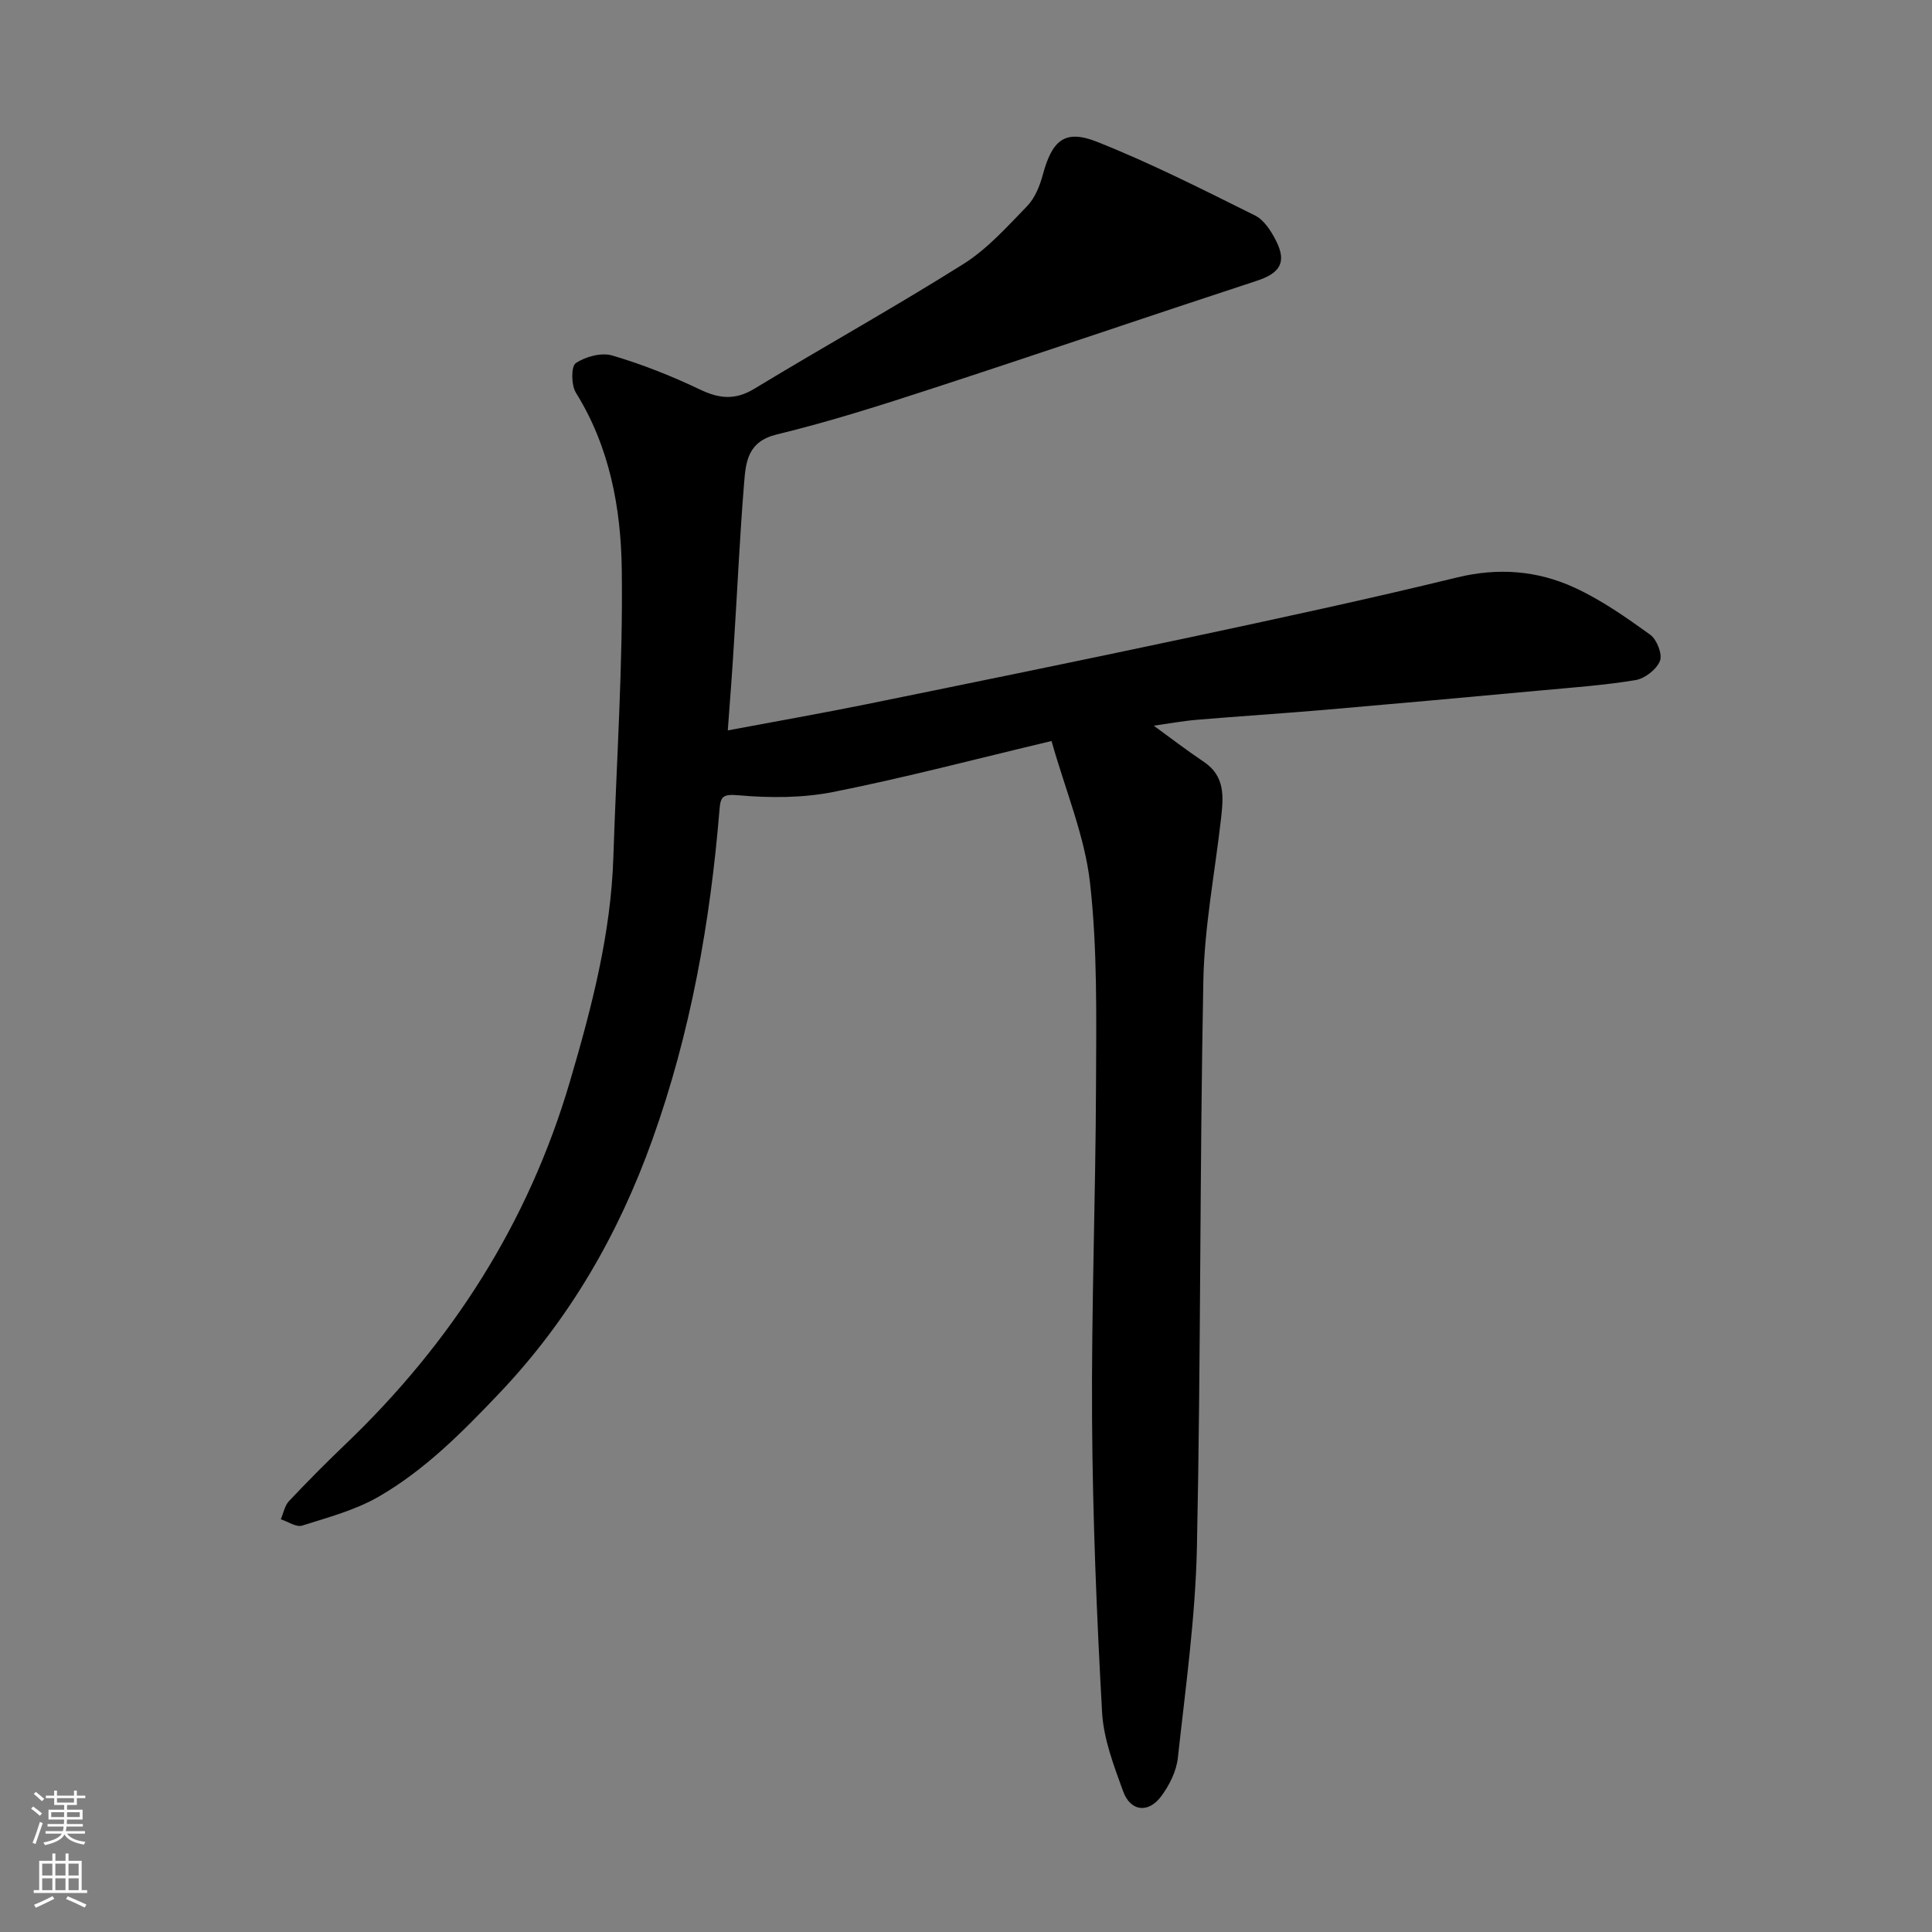<svg enable-background="new 0 0 400 400" viewBox="0 0 400 400" xmlns="http://www.w3.org/2000/svg"><rect x="0" y="0" width="400" height="400" fill="#808080" stroke="none"/><path d="m150.68 151.22c10.15-1.91 19.44-3.53 28.68-5.41 22.35-4.55 44.7-9.11 67-13.86 18.47-3.94 36.95-7.91 55.29-12.39 8.53-2.08 16.61-1.44 24.29 2.08 5.58 2.56 10.73 6.17 15.73 9.78 1.37.99 2.56 4.06 2 5.43-.71 1.76-3.13 3.64-5.06 3.96-6.63 1.09-13.36 1.56-20.06 2.18-14.73 1.36-29.47 2.7-44.21 3.97-8.86.76-17.74 1.32-26.6 2.07-2.93.25-5.83.79-8.87 1.22 3.48 2.53 6.87 5.13 10.41 7.51 4.37 2.94 4.03 7.2 3.54 11.55-1.26 11.23-3.46 22.45-3.68 33.7-.76 39.09-.51 78.2-1.33 117.29-.31 14.58-2.36 29.13-3.95 43.66-.3 2.75-1.75 5.65-3.43 7.92-2.67 3.61-6.38 3.18-7.9-1.01-1.93-5.32-4.06-10.87-4.36-16.41-1.12-20.18-1.94-40.39-2.07-60.59-.15-23.1.74-46.2.82-69.3.05-13.93.31-27.97-1.24-41.77-1.09-9.69-5.06-19.06-7.97-29.38-15.76 3.74-30.33 7.59-45.09 10.53-6.41 1.28-13.25 1.28-19.79.7-3.24-.29-3.65.34-3.86 2.94-1.92 23.35-5.98 46.27-13.92 68.4-7.04 19.65-17.19 37.24-31.73 52.53-7.66 8.05-15.35 15.82-24.92 21.35-4.84 2.79-10.46 4.29-15.85 5.99-1.21.38-2.93-.83-4.41-1.31.55-1.27.8-2.82 1.7-3.77 3.77-4 7.65-7.91 11.62-11.71 22-21.03 37.9-45.79 46.53-75.13 4.48-15.23 8.49-30.5 9-46.48.64-19.87 2.01-39.75 1.74-59.6-.17-12.66-2.5-25.32-9.5-36.56-.97-1.56-1.01-5.45-.03-6.11 2.01-1.36 5.3-2.25 7.55-1.59 6.22 1.83 12.32 4.25 18.18 7.05 4.02 1.92 7.3 2.23 11.26-.17 14.36-8.71 29.06-16.88 43.27-25.82 4.96-3.12 9.06-7.72 13.19-11.98 1.61-1.66 2.62-4.16 3.24-6.46 1.93-7.15 4.52-9.52 11.21-6.87 11.18 4.43 21.96 9.91 32.75 15.27 1.87.93 3.34 3.24 4.35 5.24 2.26 4.47.79 6.7-3.98 8.27-22.4 7.34-44.71 14.97-67.12 22.28-10.67 3.48-21.39 6.9-32.28 9.54-6.03 1.46-6.41 5.69-6.76 10.05-.9 11.01-1.39 22.06-2.1 33.09-.34 5.84-.81 11.72-1.28 18.13z" fill="#010000"/><g fill="#fafbfa"><path d="m6.44 374.46.42-.45c.65.47 1.27.95 1.85 1.44l-.45.49c-.65-.56-1.25-1.06-1.82-1.48m.93 7.33-.63-.26c.55-1.36 1.05-2.8 1.52-4.33.19.1.38.19.59.27-.46 1.29-.95 2.73-1.48 4.32m-.38-10.38.44-.42c.43.34 1.01.82 1.74 1.44l-.49.49c-.53-.51-1.09-1.01-1.69-1.51m2.5.35h1.72v-1.04h.59v1.04h3.52v-1.04h.59v1.04h1.75v.53h-1.75v1.42h-2.03v.97h3.22v2.03h-3.24c0 .35-.01.66-.03.93h3.32v.53h-3.37c-.03.27-.08.58-.15.94h3.96v.53h-3.71c.67.92 1.93 1.48 3.79 1.68-.13.24-.23.44-.29.59-2.13-.38-3.48-1.08-4.04-2.12-.43.97-1.77 1.72-4.03 2.23-.09-.19-.2-.37-.33-.55 2.1-.42 3.37-1.03 3.81-1.83h-3.36v-.53h3.58c.08-.29.13-.61.16-.94h-3.33v-.53h3.39c.02-.27.04-.58.04-.93h-3.23v-2.03h3.25v-.97h-2.07v-1.42h-1.73zm1.12 3.44v1h2.65c.01-.3.02-.44.01-.4v-.25-.35zm1.19-2h3.52v-.91h-3.52zm4.71 2h-2.63v.59c0 .15-.01.28-.01.4h2.64z"/><path d="m13.56 383.74h.63v1.52h2.72v6.07h1.13v.6h-11.06v-.6h1.13v-6.07h2.73v-1.52h.63v1.52h2.1v-1.52zm-2.69 8.83.38.56c-1.24.63-2.53 1.25-3.85 1.85-.1-.21-.21-.42-.34-.63 1.36-.55 2.63-1.15 3.81-1.78m-2.13-4.27h2.1v-2.45h-2.1zm0 3.04h2.1v-2.46h-2.1zm2.72-3.04h2.1v-2.45h-2.1zm0 3.04h2.1v-2.46h-2.1zm6.07 3.6c-1.41-.71-2.7-1.3-3.86-1.78l.35-.56c1.45.62 2.75 1.19 3.88 1.72zm-1.25-9.09h-2.1v2.45h2.1zm-2.09 5.49h2.1v-2.46h-2.1z"/></g></svg>